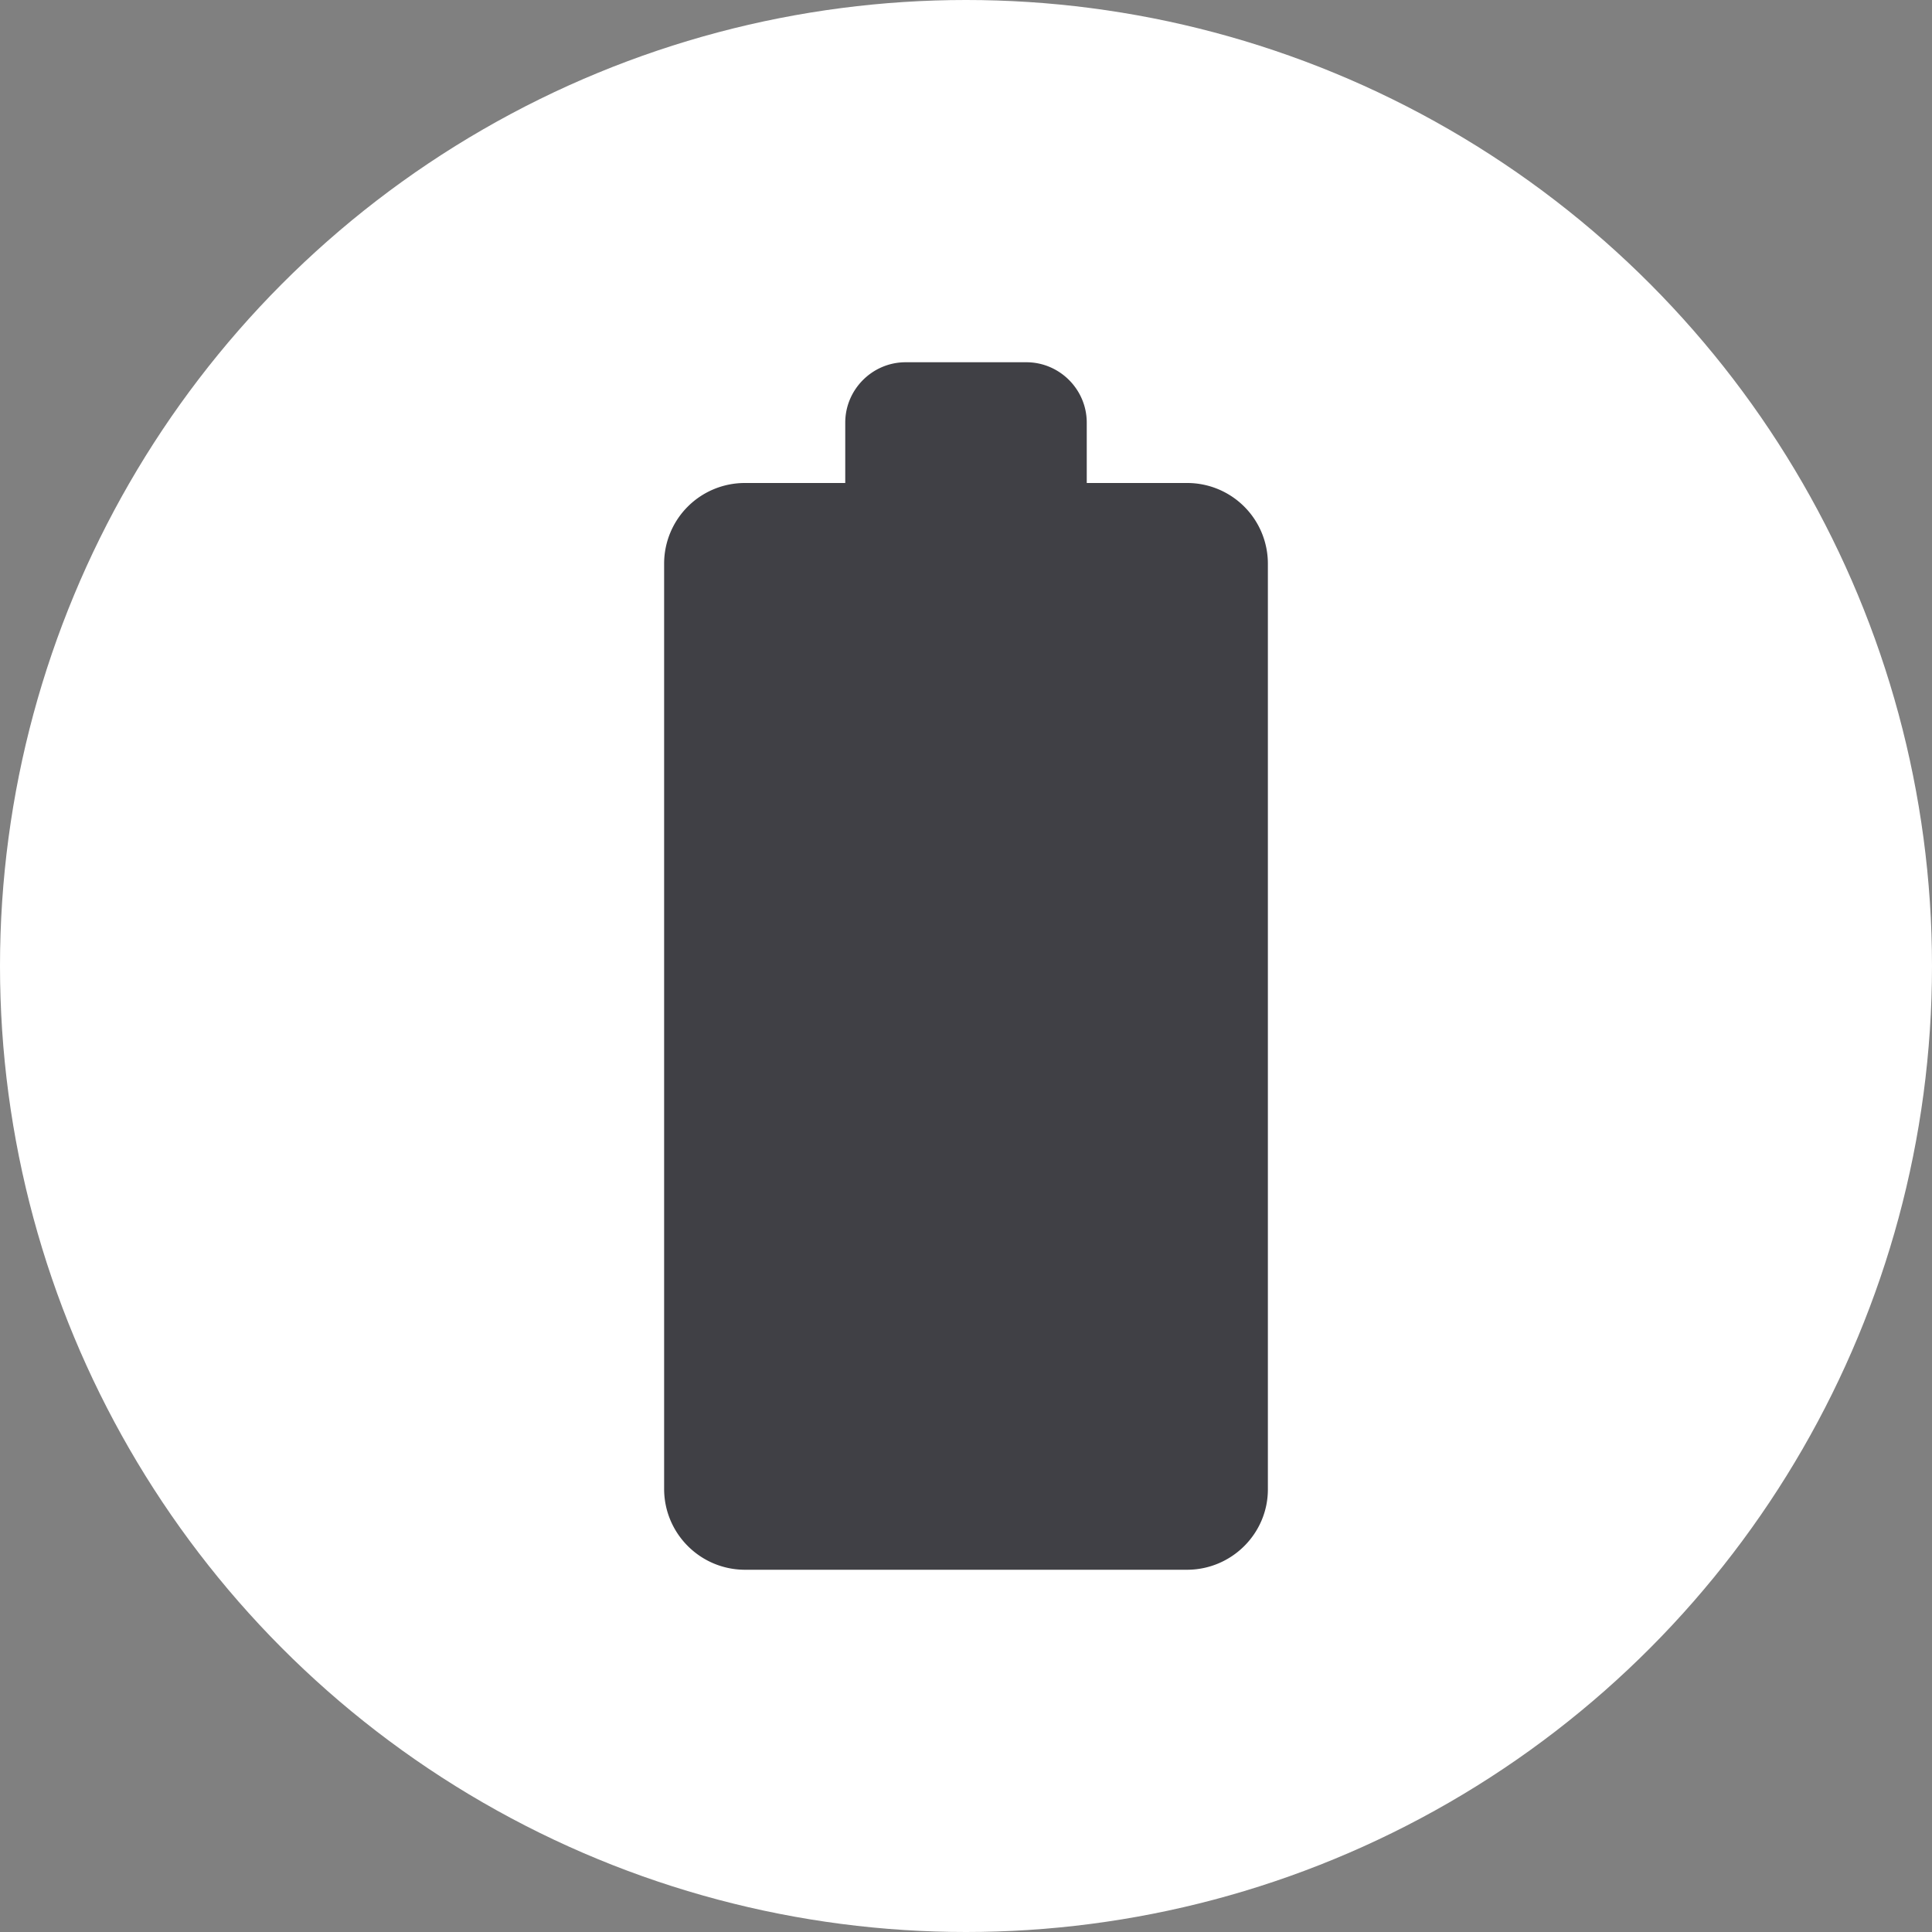 <svg width="40" height="40" viewBox="0 0 40 40" fill="none" xmlns="http://www.w3.org/2000/svg">
    <rect x="0" y="0" width="40" height="40" fill="#808080" stroke="none"/>
    <circle cx="20" cy="20" r="20" fill="#fff"/>
    <g clipPath="url(#ufwzhfye2a)">
        <path d="M24.587 10H22.5V8.75c0-.688-.563-1.25-1.25-1.25h-2.5c-.688 0-1.25.563-1.25 1.25V10h-2.088a1.67 1.67 0 0 0-1.662 1.662v19.163c0 .925.75 1.675 1.675 1.675h9.15c.925 0 1.675-.75 1.675-1.663V11.663A1.67 1.67 0 0 0 24.587 10z" fill="#404045"/>
    </g>
    <defs>
        <clipPath id="ufwzhfye2a">
            <path fill="#fff" transform="translate(5 5)" d="M0 0h30v30H0z"/>
        </clipPath>
    </defs>
</svg>
